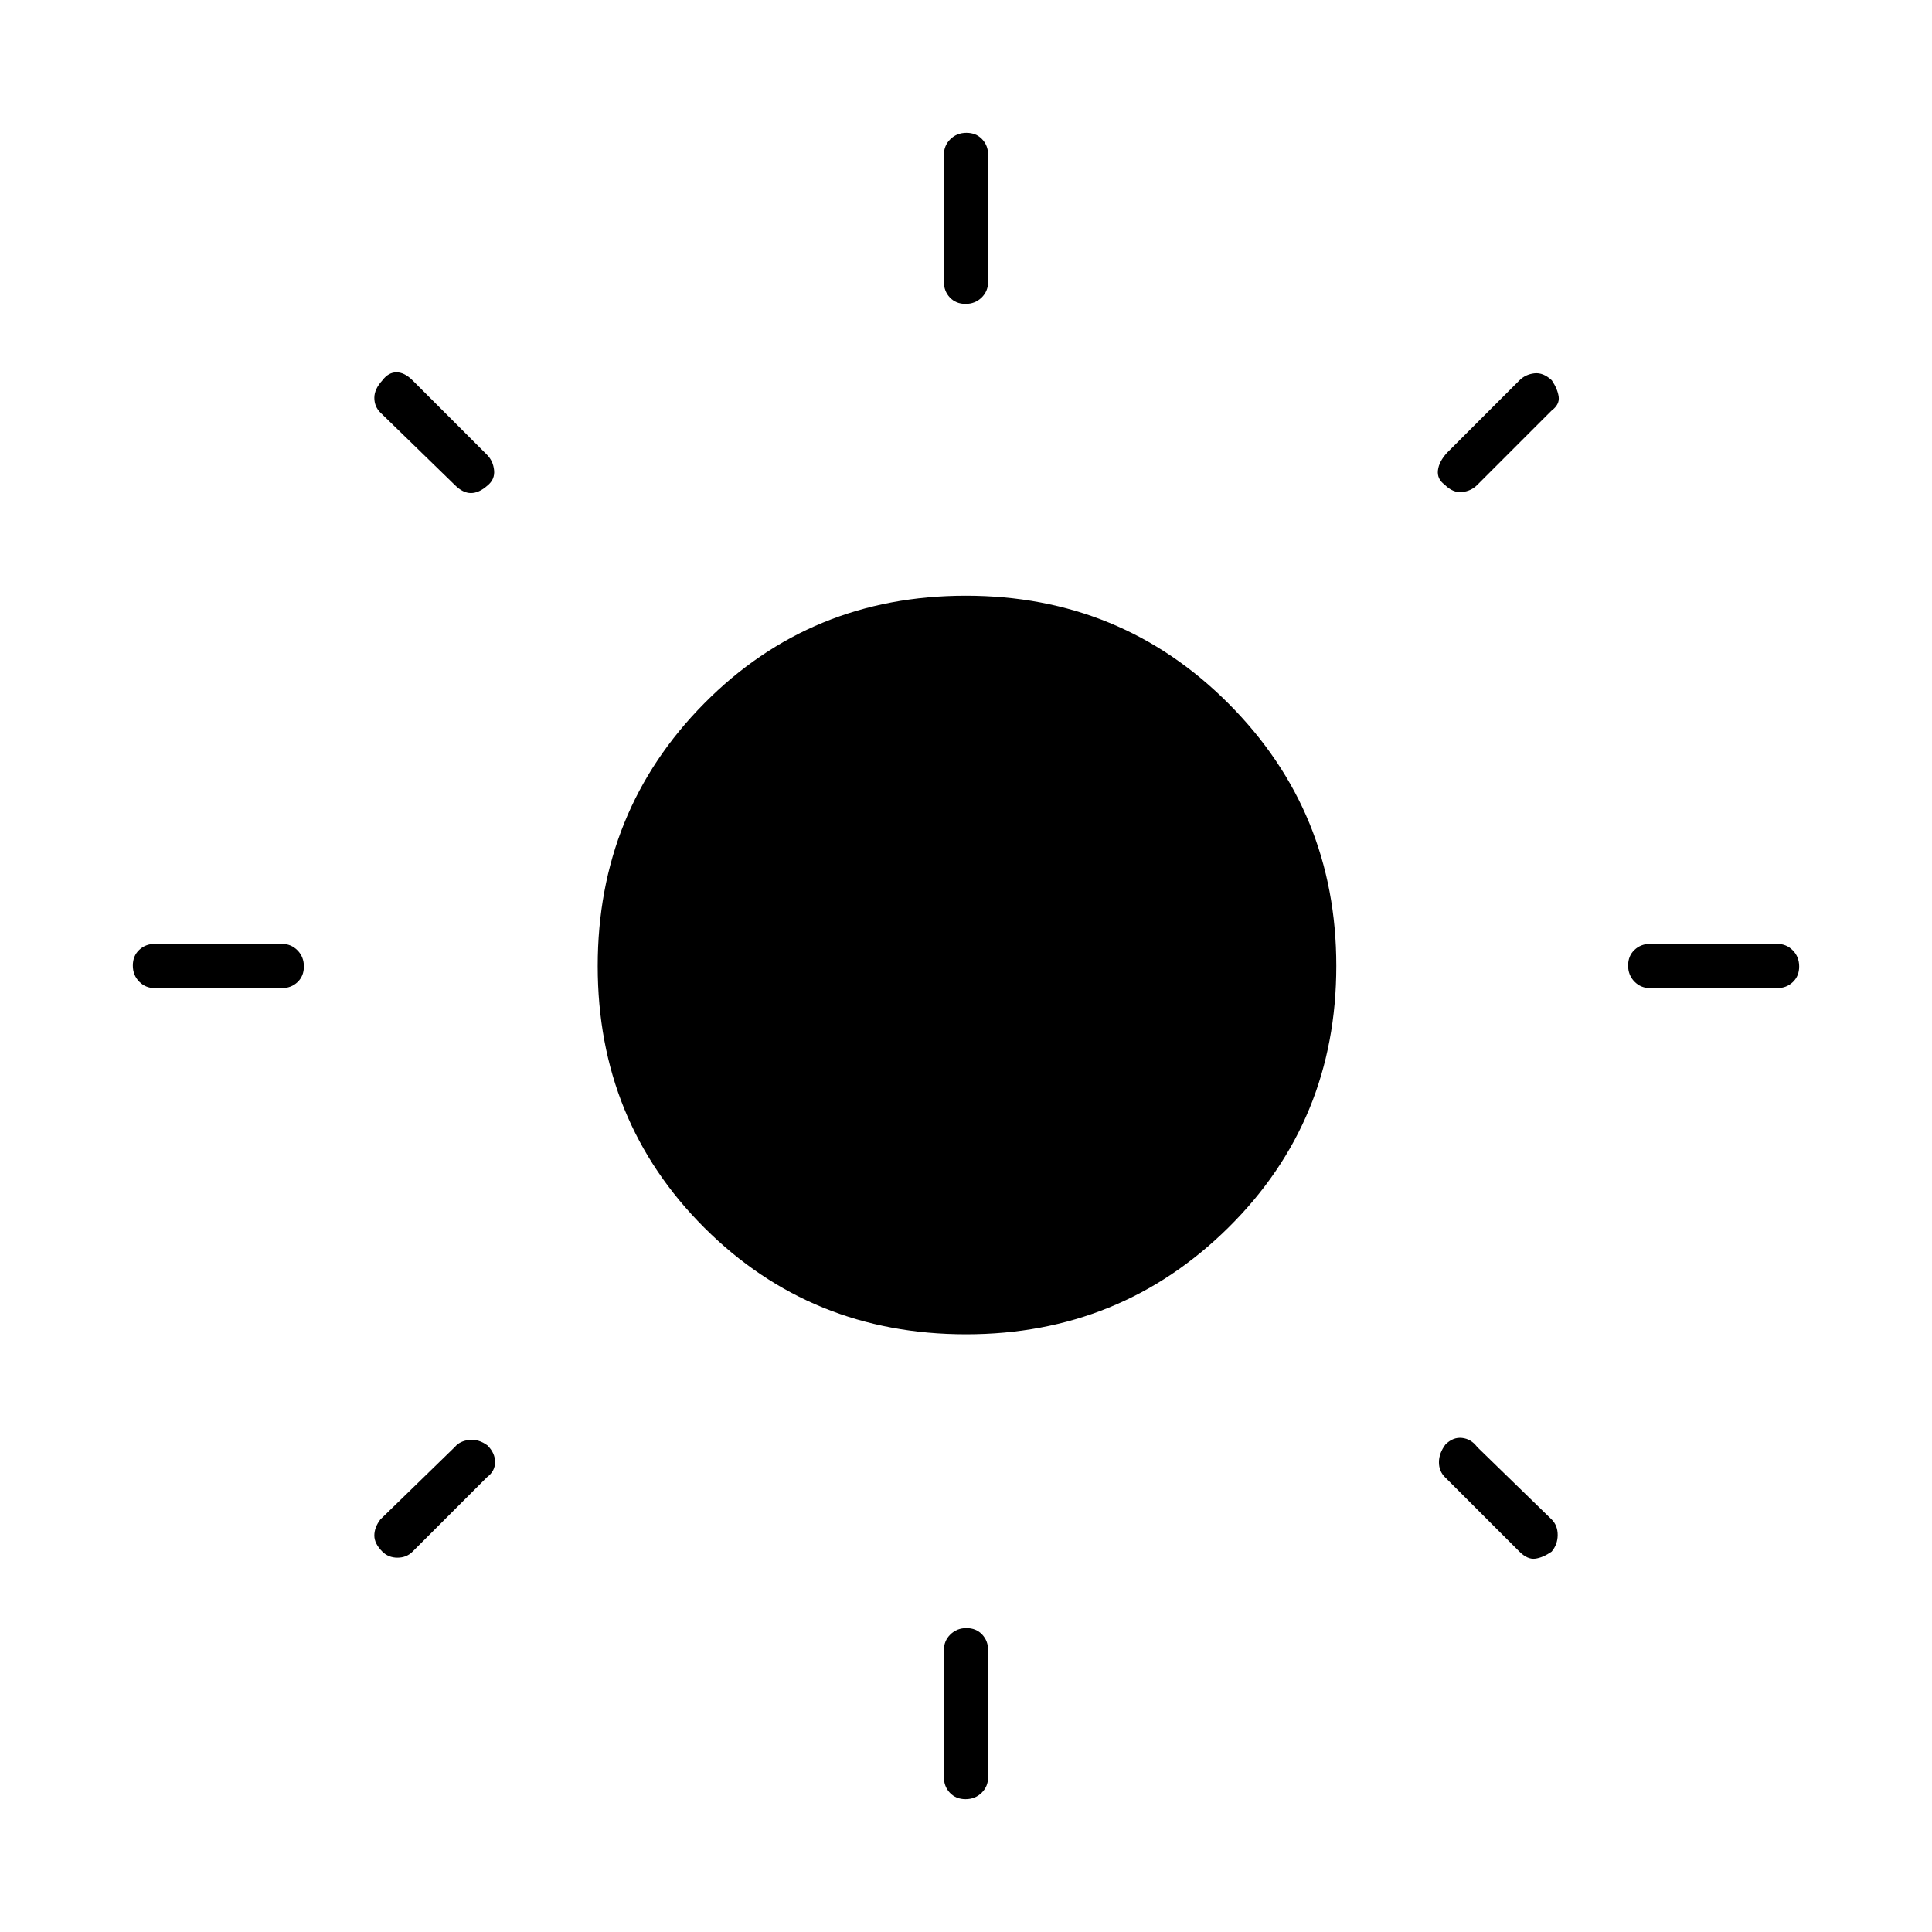 <svg xmlns="http://www.w3.org/2000/svg" height="48" viewBox="0 -960 960 960" width="48"><path d="M469-820v-63q0-4.67 3.23-7.84 3.23-3.16 8-3.16t7.77 3.16q3 3.17 3 7.84v63q0 4.67-3.23 7.84-3.23 3.16-8 3.16t-7.77-3.16q-3-3.17-3-7.84Zm0 743v-63q0-4.68 3.23-7.84t8-3.16q4.77 0 7.77 3.16t3 7.84v63q0 4.67-3.23 7.84-3.23 3.16-8 3.16T472-69.16q-3-3.17-3-7.84Zm414-392h-63q-4.67 0-7.84-3.23-3.16-3.23-3.16-8t3.16-7.77q3.17-3 7.84-3h63q4.67 0 7.84 3.23 3.16 3.23 3.16 8t-3.16 7.77q-3.17 3-7.84 3Zm-743 0H77q-4.67 0-7.84-3.23-3.16-3.23-3.16-8t3.16-7.77q3.17-3 7.84-3h63q4.68 0 7.84 3.23t3.16 8q0 4.77-3.16 7.77t-7.84 3Zm631-287-37 37q-3 3-7.5 3.5t-8.72-3.72Q714-722 714.5-726.3q.5-4.3 4.5-8.7l36-36q3-3 7.43-3.5t8.67 3.5q2.9 4.35 3.4 8.17.5 3.83-3.5 6.83ZM242-226l-37 37q-3 3-7.5 3t-7.5-3q-4-4-4-8t3-8l37-36q2.5-3 7.18-3.5 4.69-.5 9.04 2.72Q246-238 246-233.5t-4 7.5Zm513 37-37-37q-3-3-3-7.43 0-4.44 3.22-8.79 3.78-3.78 8.28-3.28t7.5 4.5l37 36q3 3 3 7.7 0 4.69-3 8.3-4.35 3-8.17 3.5-3.83.5-7.83-3.5ZM226-719l-37-36q-3-3-3-7.33 0-4.32 4-8.67 3-4 7-4t8 4l37 37q3 3 3.5 7.6t-3.28 7.66Q238-715 234-715q-4 0-8-4Zm254.06 422Q403-297 350-349.94t-53-130q0-77.06 52.94-130.56t130-53.5q77.06 0 130.56 53.65T664-480.06Q664-403 610.35-350t-130.29 53Z"/></svg>